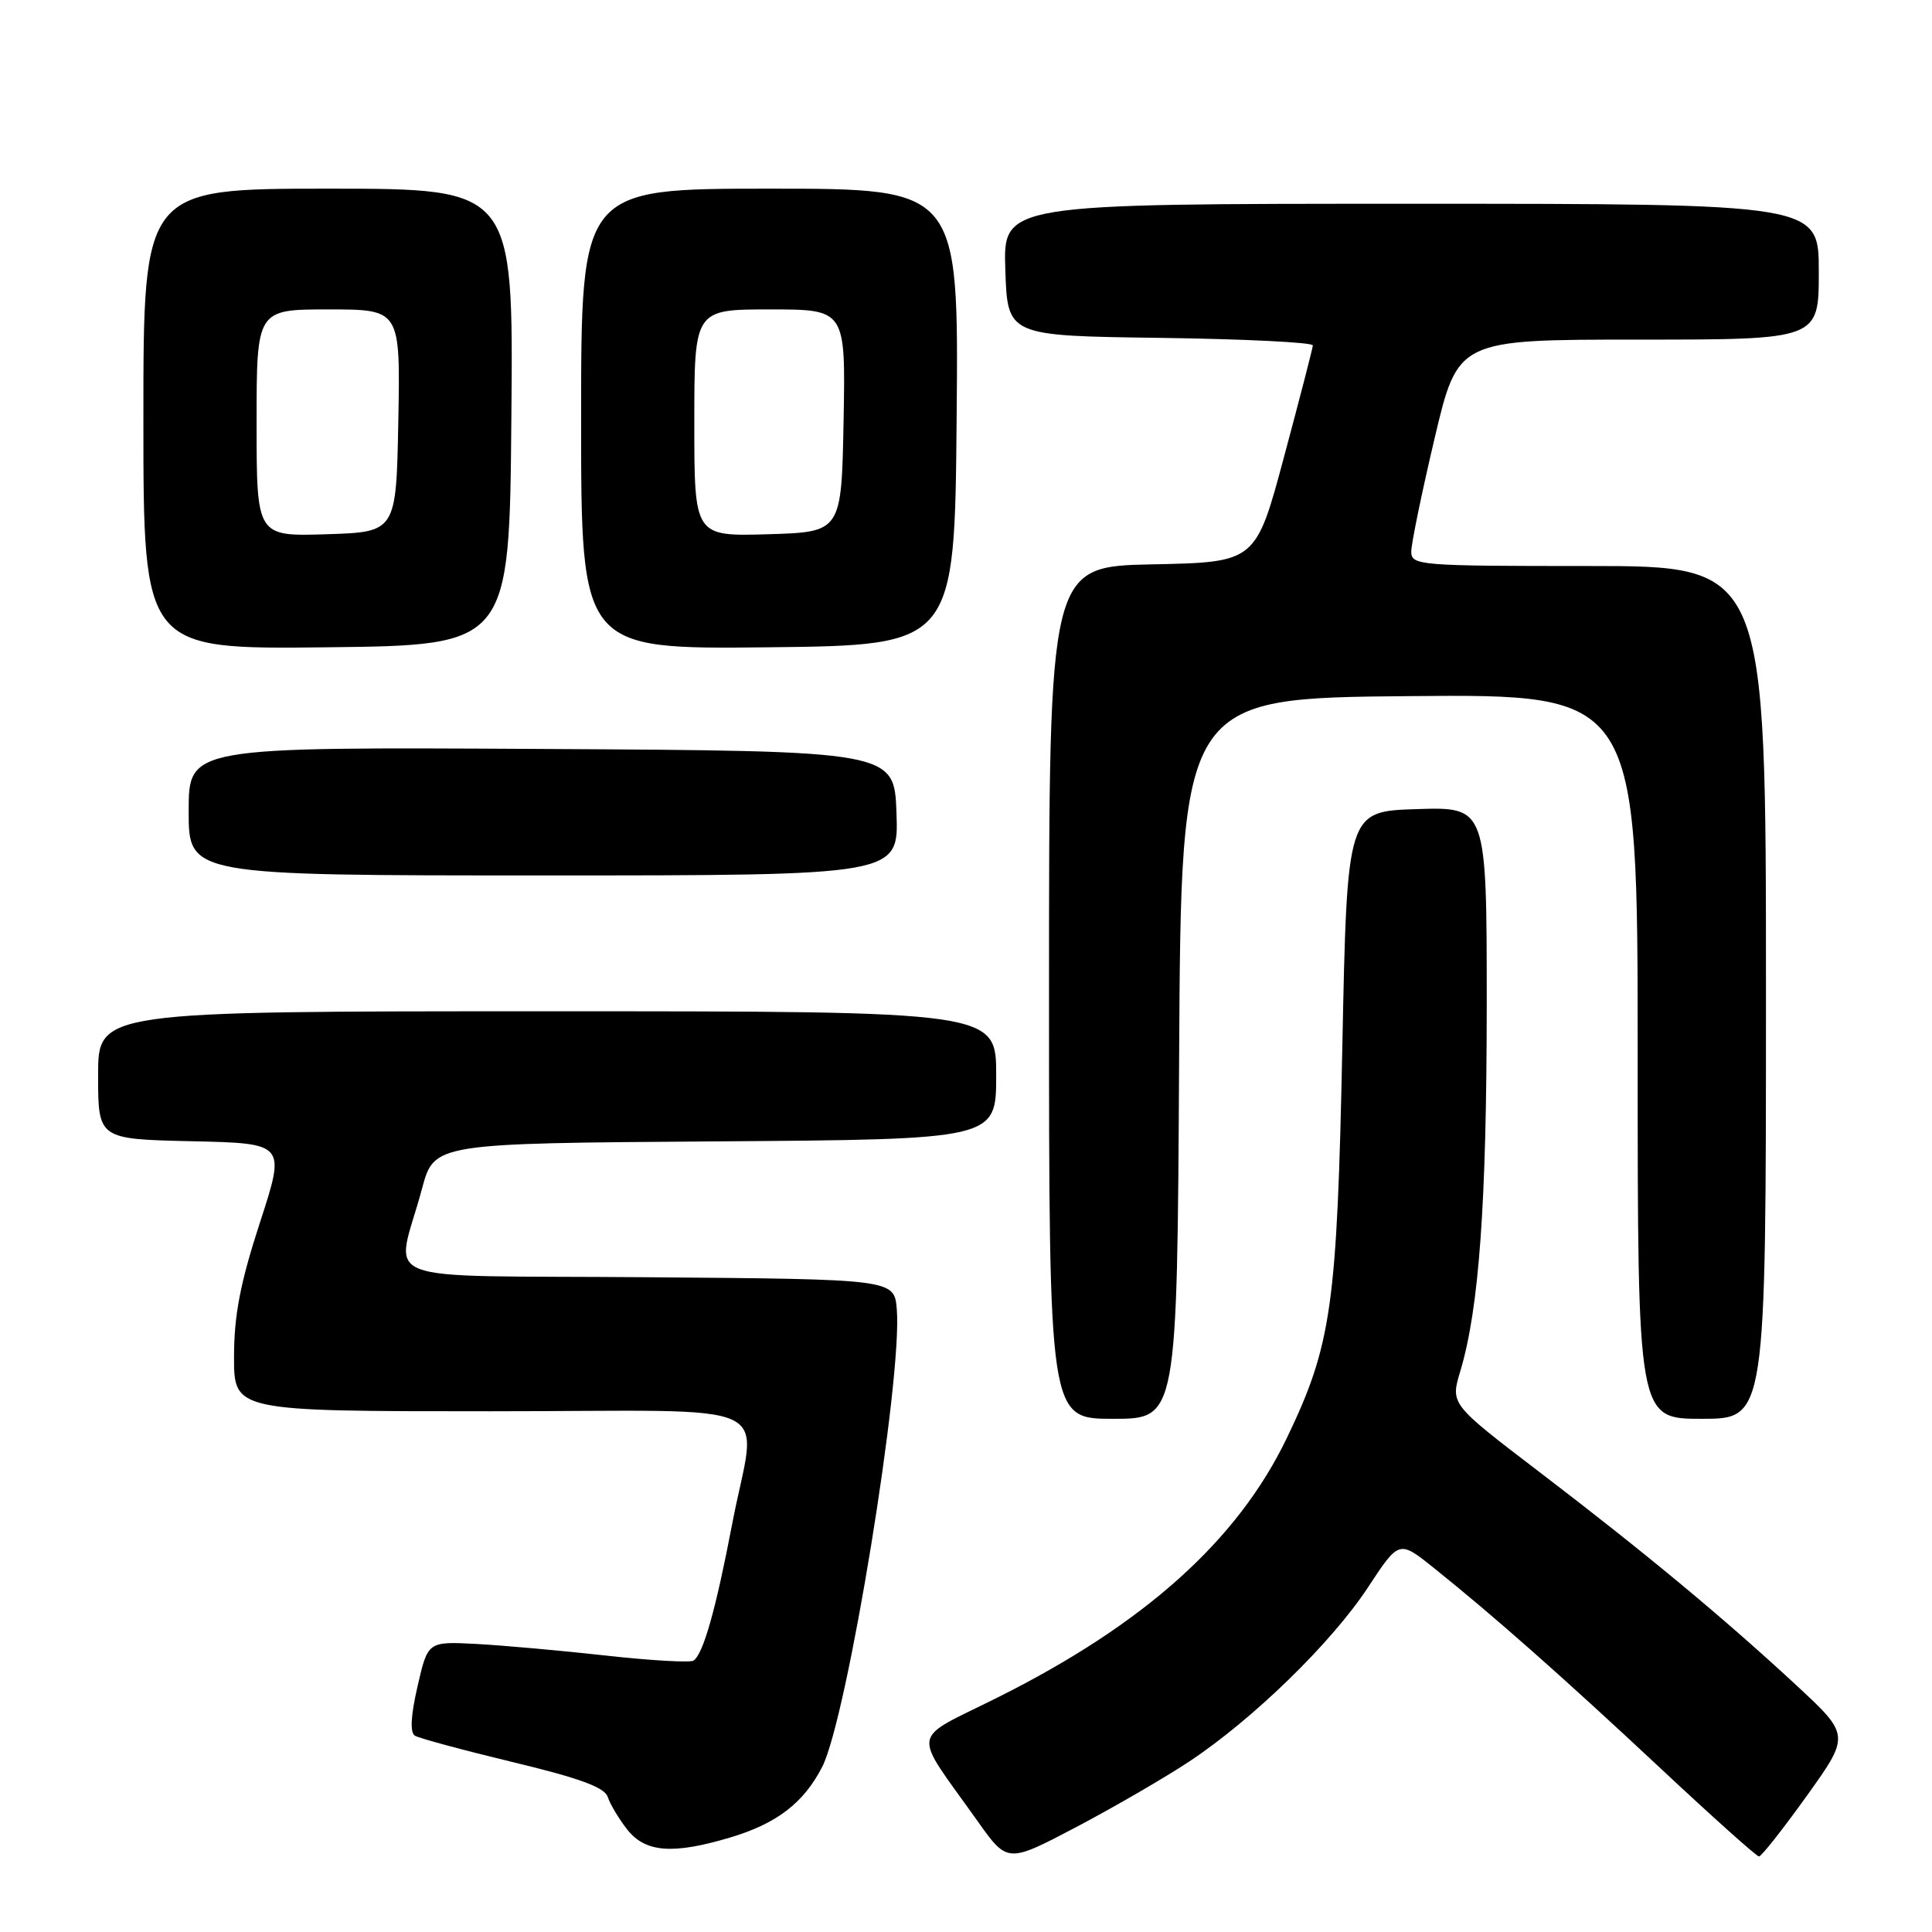 <?xml version="1.0" encoding="UTF-8" standalone="no"?>
<!DOCTYPE svg PUBLIC "-//W3C//DTD SVG 1.1//EN" "http://www.w3.org/Graphics/SVG/1.1/DTD/svg11.dtd" >
<svg xmlns="http://www.w3.org/2000/svg" xmlns:xlink="http://www.w3.org/1999/xlink" version="1.1" viewBox="0 0 256 256">
 <g >
 <path fill="currentColor"
d=" M 157.58 233.41 C 166.03 227.81 176.43 217.68 181.24 210.37 C 185.38 204.07 185.38 204.07 189.94 207.72 C 197.97 214.15 207.07 222.20 219.95 234.24 C 226.85 240.70 232.76 245.99 233.07 245.99 C 233.39 246.00 236.24 242.38 239.41 237.96 C 245.16 229.92 245.16 229.92 237.92 223.21 C 228.26 214.27 217.96 205.72 203.84 194.94 C 192.18 186.04 192.18 186.04 193.50 181.68 C 195.98 173.41 196.99 159.43 197.00 133.21 C 197.00 106.92 197.00 106.92 187.75 107.21 C 178.50 107.50 178.50 107.50 177.87 138.50 C 177.17 173.11 176.45 178.19 170.50 190.57 C 163.97 204.14 151.63 215.21 132.18 224.93 C 120.46 230.79 120.76 228.96 129.50 241.26 C 133.49 246.89 133.49 246.89 142.58 242.11 C 147.58 239.48 154.33 235.56 157.58 233.41 Z  M 96.68 243.50 C 102.92 241.65 106.49 238.91 108.95 234.11 C 112.27 227.59 119.59 182.73 118.83 173.50 C 118.50 169.50 118.50 169.50 85.73 169.24 C 48.50 168.94 52.45 170.49 55.92 157.50 C 57.53 151.50 57.53 151.50 94.76 151.24 C 132.00 150.98 132.00 150.98 132.00 142.49 C 132.00 134.00 132.00 134.00 72.50 134.00 C 13.00 134.00 13.00 134.00 13.00 142.47 C 13.00 150.94 13.00 150.94 25.43 151.22 C 37.86 151.50 37.86 151.50 34.44 162.00 C 31.84 169.99 31.02 174.23 31.01 179.75 C 31.00 187.00 31.00 187.00 65.00 187.00 C 104.48 187.00 100.24 185.02 97.01 201.97 C 94.84 213.32 93.18 219.19 91.89 220.04 C 91.44 220.33 86.21 220.03 80.28 219.37 C 74.35 218.71 66.62 218.02 63.10 217.83 C 56.69 217.50 56.69 217.50 55.33 223.43 C 54.42 227.37 54.31 229.57 54.98 229.99 C 55.54 230.33 61.39 231.91 67.99 233.50 C 76.82 235.62 80.13 236.84 80.53 238.11 C 80.84 239.06 82.00 241.00 83.11 242.42 C 85.51 245.46 89.11 245.75 96.68 243.50 Z  M 156.24 140.25 C 156.50 92.50 156.50 92.50 186.75 92.24 C 217.00 91.97 217.00 91.97 217.00 139.99 C 217.00 188.00 217.00 188.00 225.50 188.00 C 234.00 188.00 234.00 188.00 234.00 131.50 C 234.00 75.00 234.00 75.00 210.50 75.00 C 188.03 75.00 187.00 74.92 187.00 73.09 C 187.00 72.04 188.39 65.29 190.09 58.09 C 193.18 45.00 193.18 45.00 217.09 45.00 C 241.00 45.00 241.00 45.00 241.00 36.00 C 241.00 27.00 241.00 27.00 186.96 27.00 C 132.92 27.00 132.92 27.00 133.21 35.75 C 133.50 44.50 133.50 44.50 153.75 44.77 C 164.89 44.92 173.98 45.37 173.96 45.77 C 173.93 46.17 172.22 52.80 170.15 60.50 C 166.40 74.50 166.40 74.50 152.70 74.78 C 139.00 75.06 139.00 75.06 139.00 131.53 C 139.00 188.00 139.00 188.00 147.49 188.00 C 155.98 188.00 155.98 188.00 156.24 140.25 Z  M 118.79 107.75 C 118.50 99.50 118.50 99.50 71.75 99.24 C 25.00 98.98 25.00 98.98 25.00 107.49 C 25.00 116.00 25.00 116.00 72.04 116.00 C 119.08 116.00 119.08 116.00 118.79 107.75 Z  M 67.76 55.25 C 68.03 25.00 68.03 25.00 43.51 25.00 C 19.00 25.00 19.00 25.00 19.00 55.52 C 19.00 86.04 19.00 86.04 43.25 85.77 C 67.50 85.50 67.50 85.50 67.76 55.25 Z  M 126.76 55.25 C 127.03 25.00 127.03 25.00 102.01 25.00 C 77.00 25.00 77.00 25.00 77.00 55.52 C 77.00 86.03 77.00 86.03 101.75 85.77 C 126.50 85.50 126.50 85.50 126.76 55.25 Z  M 34.00 56.04 C 34.00 41.00 34.00 41.00 43.53 41.00 C 53.05 41.00 53.05 41.00 52.78 55.75 C 52.50 70.50 52.50 70.50 43.25 70.79 C 34.00 71.08 34.00 71.08 34.00 56.04 Z  M 92.00 56.04 C 92.00 41.00 92.00 41.00 102.03 41.00 C 112.05 41.00 112.05 41.00 111.78 55.75 C 111.50 70.50 111.50 70.50 101.75 70.79 C 92.00 71.07 92.00 71.07 92.00 56.04 Z "/>
</g>
</svg>